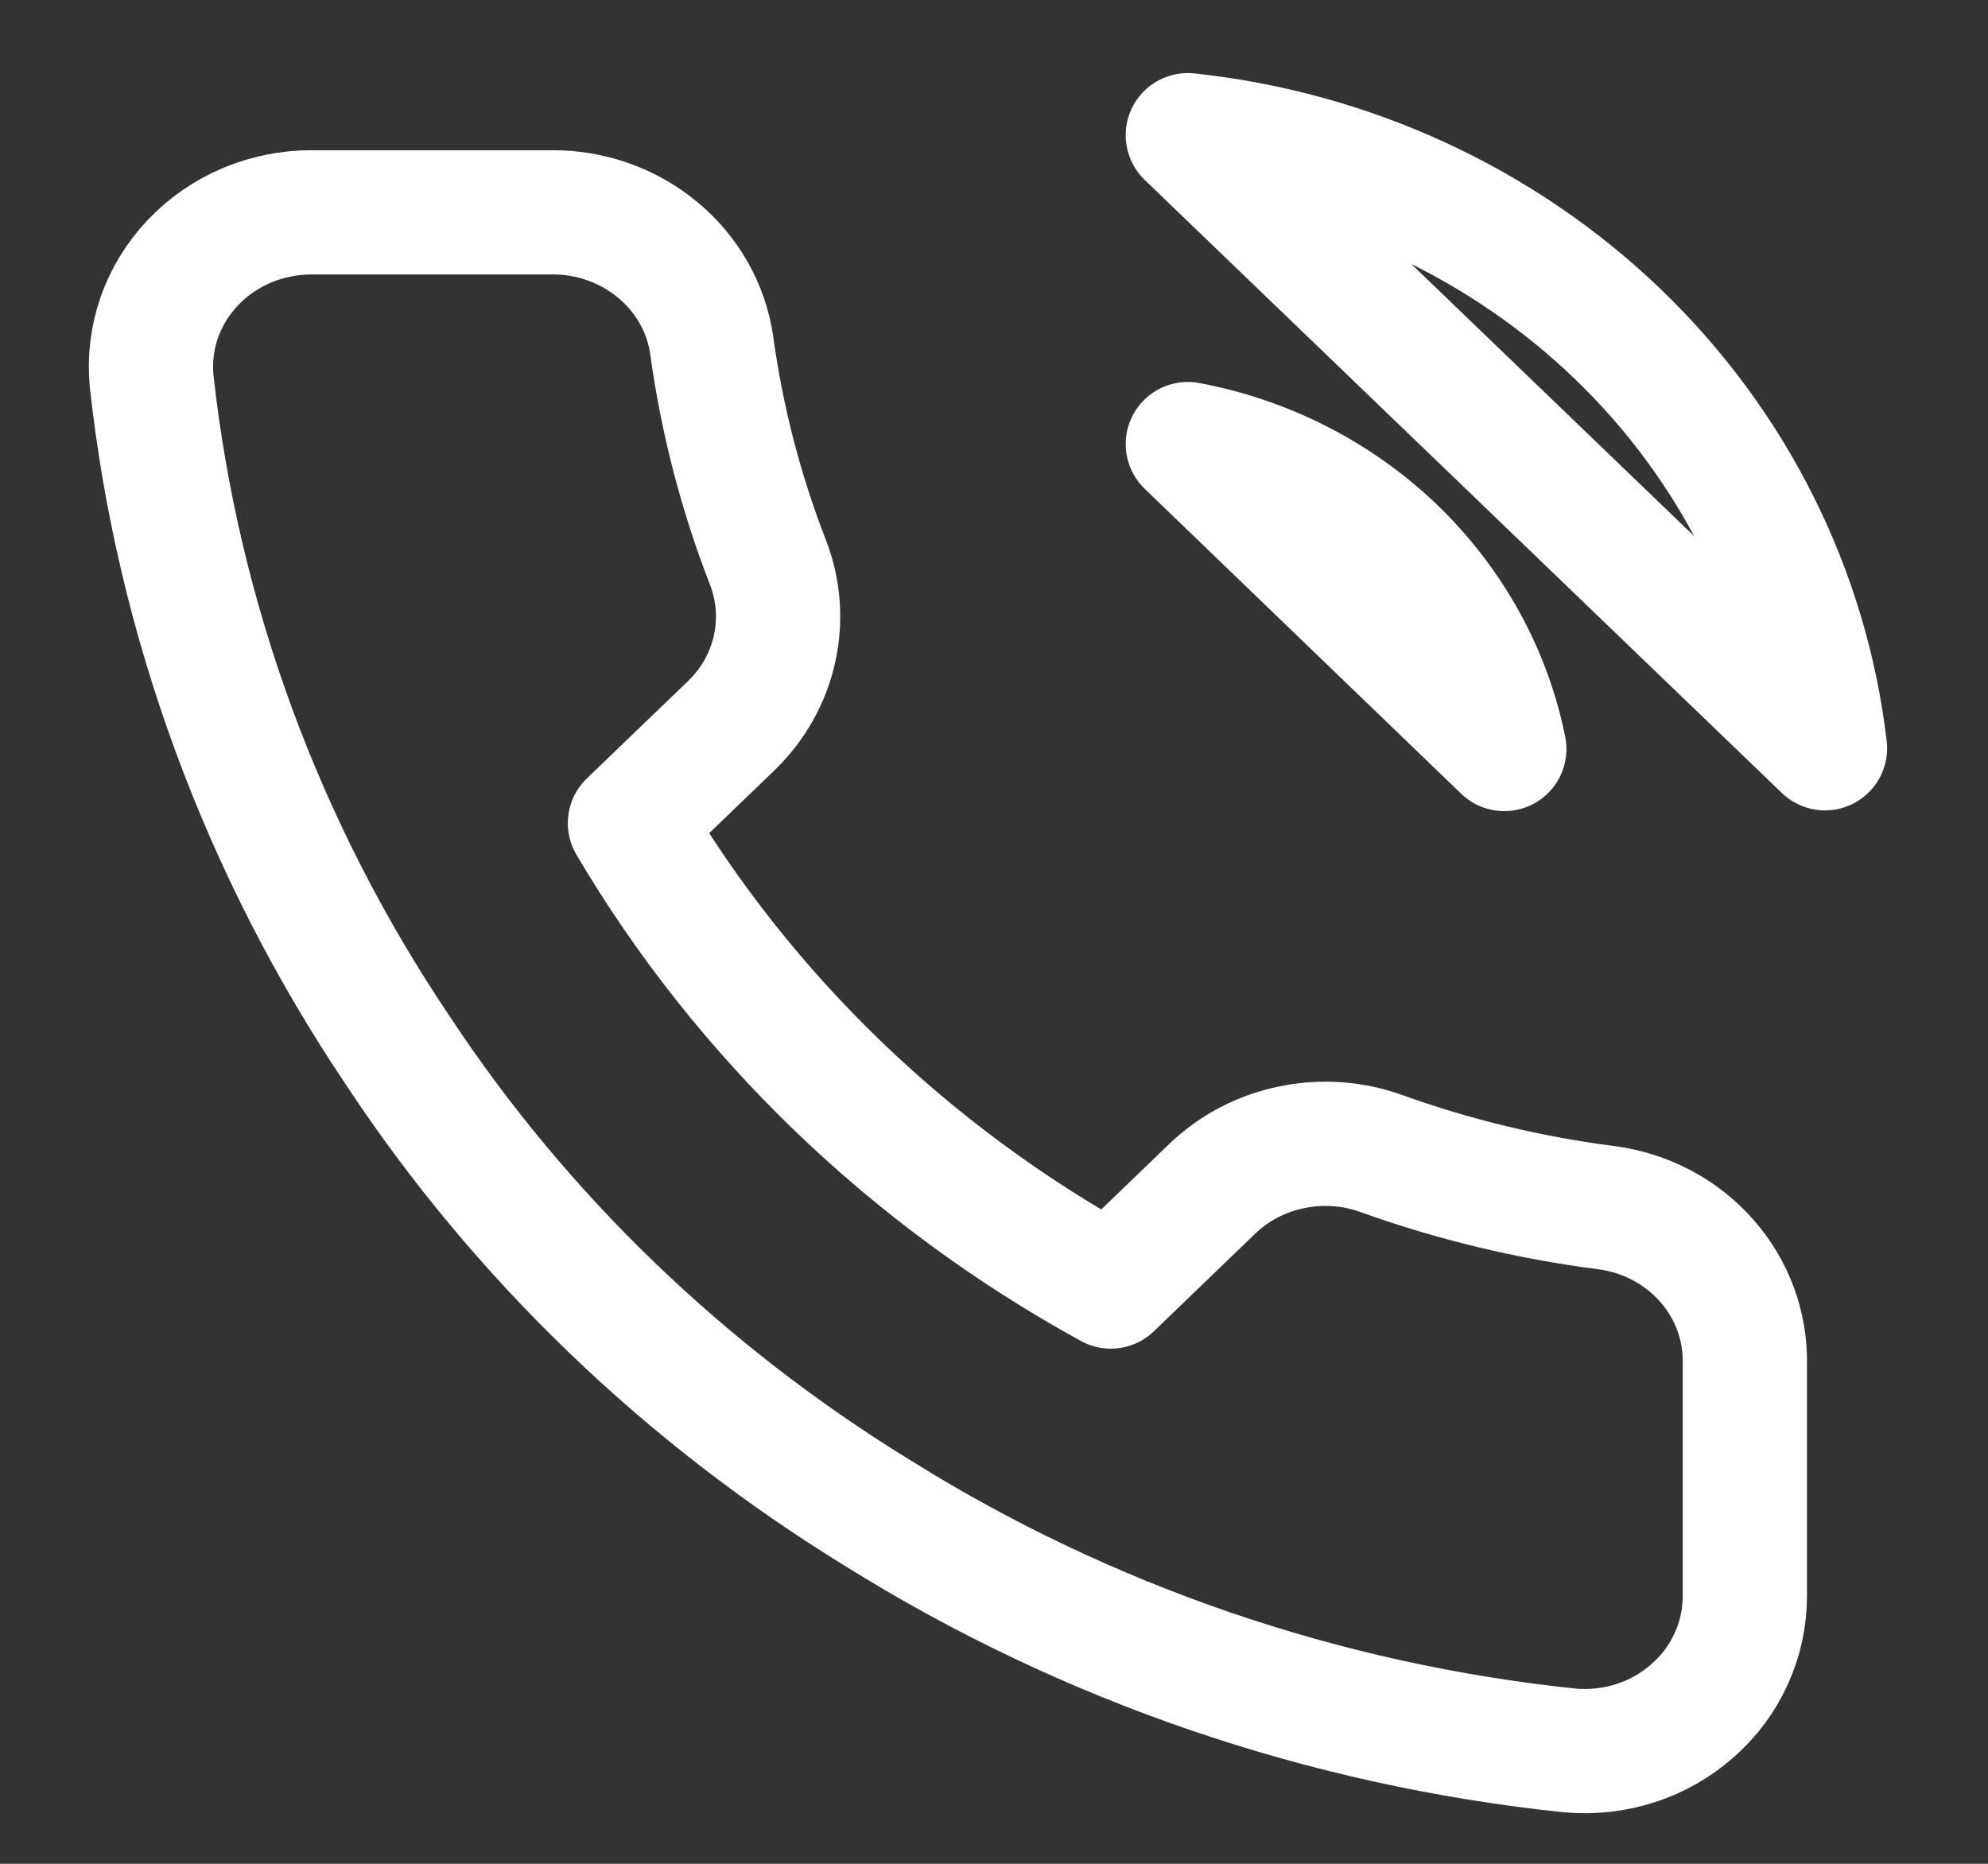 <svg width="16" height="15" viewBox="0 0 16 15" fill="none" xmlns="http://www.w3.org/2000/svg">
<rect x="0" y="0" width="16" height="15" fill="#333333" stroke="none"/>
<path d="M9.56 3.574C10.19 3.692 10.769 3.989 11.223 4.426C11.676 4.864 11.985 5.421 12.107 6.028L9.56 3.574ZM9.56 1.088C10.869 1.228 12.089 1.793 13.021 2.689C13.953 3.586 14.54 4.761 14.688 6.022L9.56 1.088ZM14.043 10.981V12.845C14.043 13.019 14.006 13.19 13.934 13.348C13.863 13.507 13.757 13.649 13.624 13.766C13.492 13.883 13.336 13.973 13.166 14.028C12.996 14.083 12.815 14.104 12.636 14.088C10.652 13.881 8.745 13.227 7.07 12.181C5.512 11.226 4.19 9.953 3.2 8.452C2.11 6.831 1.431 4.985 1.22 3.064C1.204 2.892 1.225 2.719 1.282 2.555C1.339 2.392 1.431 2.242 1.552 2.114C1.673 1.987 1.819 1.885 1.983 1.815C2.147 1.746 2.324 1.709 2.503 1.709H4.438C4.751 1.706 5.055 1.813 5.292 2.01C5.53 2.206 5.685 2.48 5.728 2.778C5.81 3.375 5.961 3.961 6.18 4.524C6.267 4.747 6.285 4.989 6.234 5.221C6.183 5.453 6.063 5.667 5.89 5.836L5.07 6.625C5.989 8.181 7.326 9.469 8.94 10.354L9.76 9.564C9.935 9.397 10.156 9.282 10.398 9.233C10.639 9.183 10.89 9.201 11.121 9.285C11.706 9.495 12.314 9.641 12.933 9.72C13.246 9.762 13.533 9.914 13.737 10.147C13.942 10.38 14.05 10.676 14.043 10.981Z" stroke="white" stroke-linecap="round" stroke-linejoin="round"/>
</svg>

